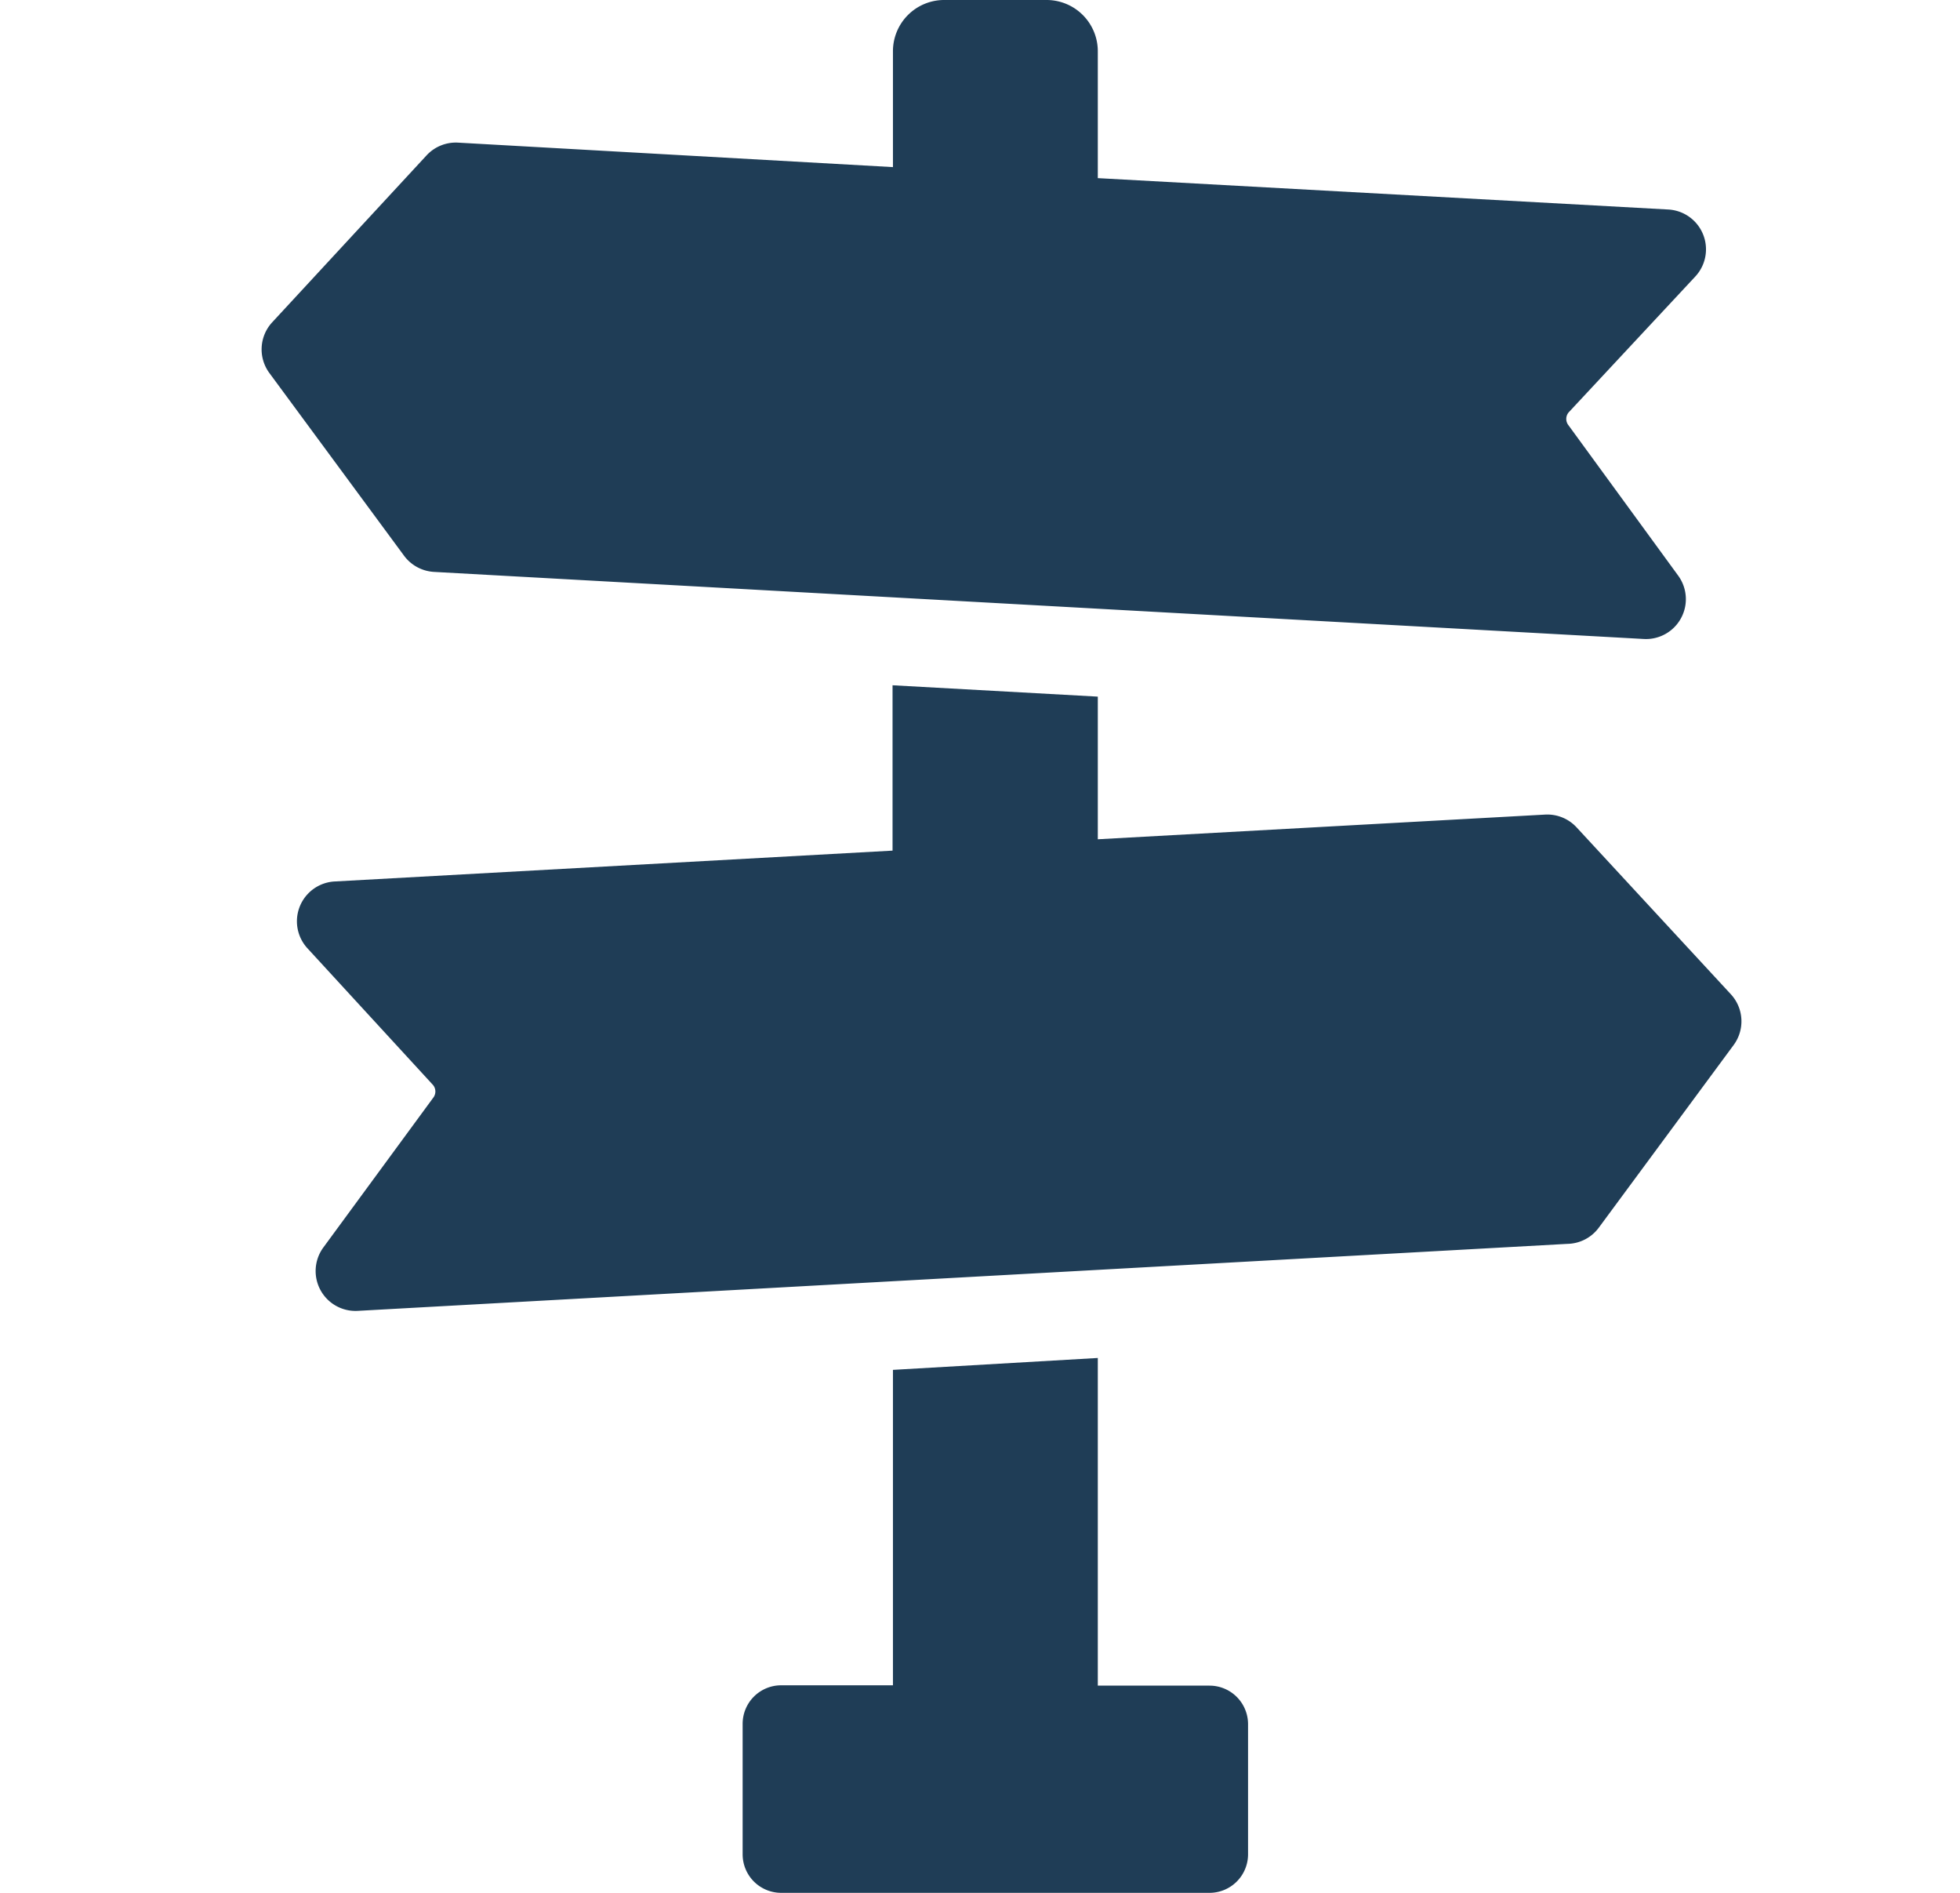 <svg xmlns="http://www.w3.org/2000/svg" width="29" height="28" fill="none"><path d="M16.243 20.088v4.847h1.653a.57.57 0 01.57.57v1.925a.57.57 0 01-.57.57h-6.338a.57.57 0 01-.57-.57V25.5a.57.57 0 01.57-.57h1.654v-4.666l3.03-.176zM5.978 8.22a.593.593 0 00.445.24l17.895.992a.59.59 0 00.51-.94l-1.62-2.22a.151.151 0 010-.19l1.874-2.01a.59.59 0 00-.402-.993l-8.437-.464V.76A.758.758 0 0015.49 0h-1.528a.758.758 0 00-.75.761v1.711L6.779 2.11a.59.59 0 00-.47.191L4.028 4.767a.59.59 0 00-.043.75L5.978 8.22zm17.678 9.94l1.996-2.703a.59.59 0 00-.043-.75l-2.28-2.466a.59.59 0 00-.469-.191l-6.617.365v-2.11l-3.037-.168v2.446l-8.249.456a.59.59 0 00-.405.992l1.856 2.02a.151.151 0 010 .19l-1.622 2.21a.59.59 0 00.51.94l17.895-.991a.59.59 0 00.465-.24z" fill="#1F3D56"/></svg>